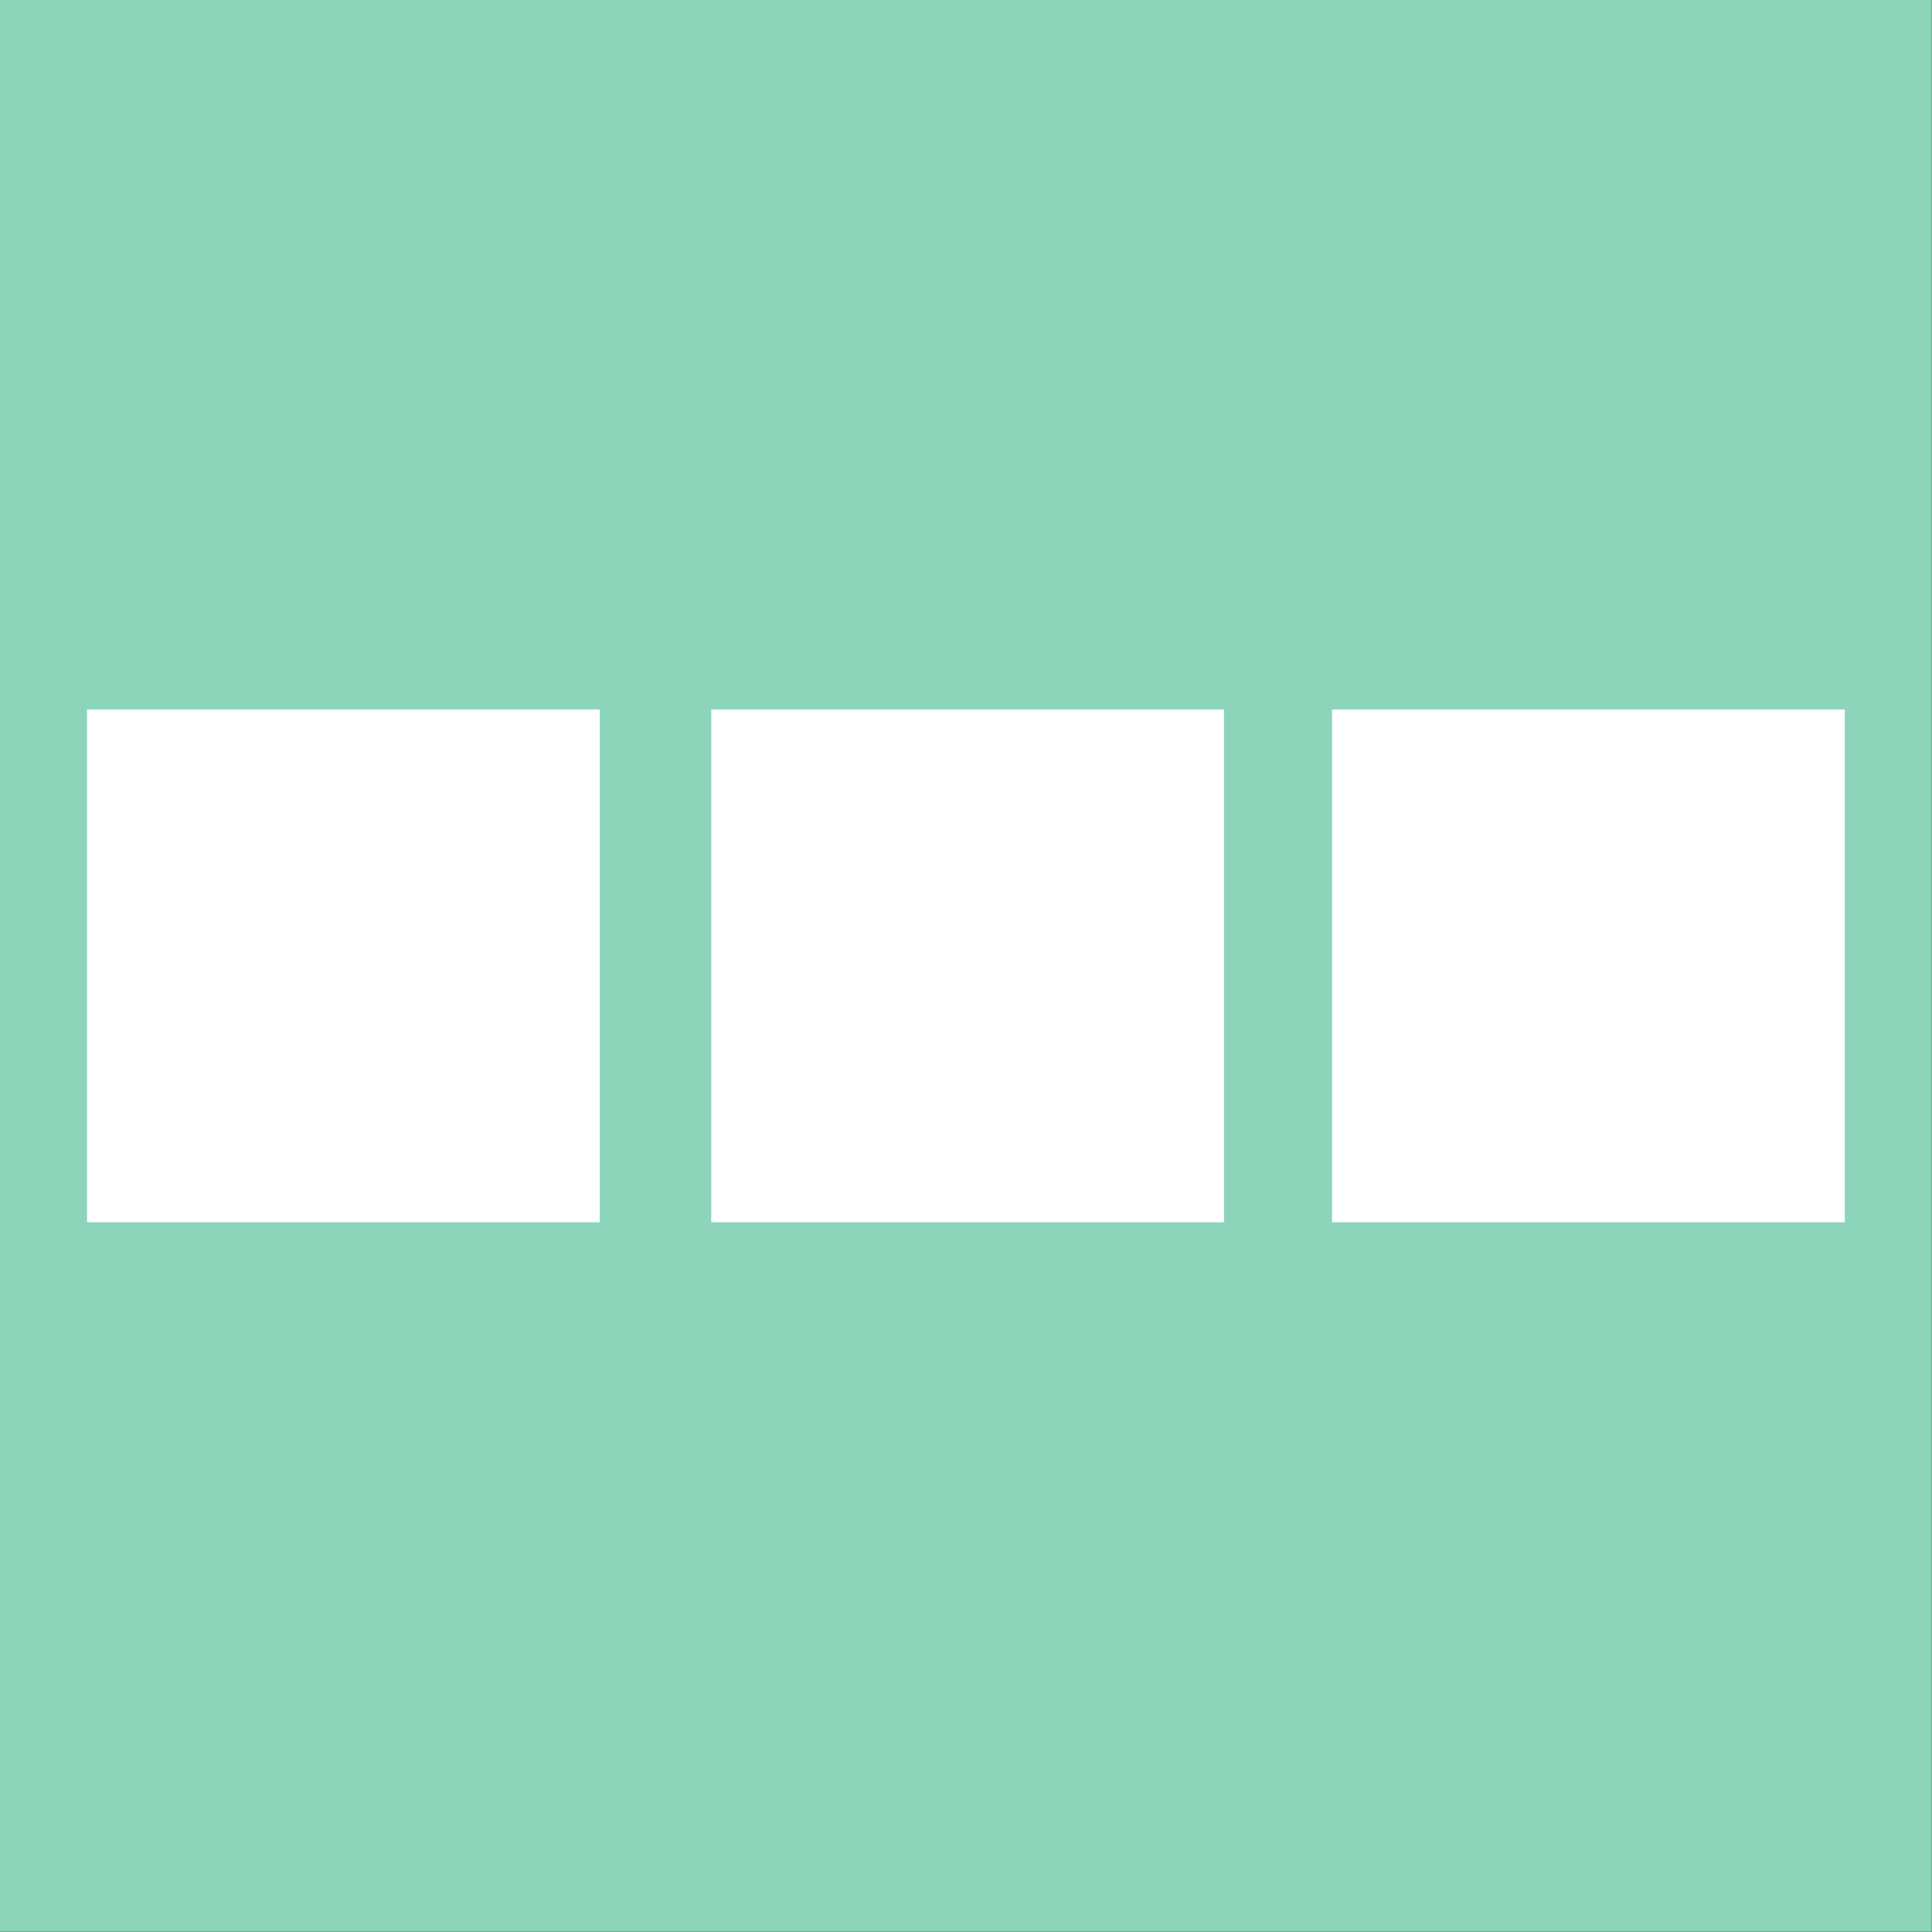 <?xml version="1.0" encoding="UTF-8" standalone="no"?><!DOCTYPE svg PUBLIC "-//W3C//DTD SVG 1.1//EN" "http://www.w3.org/Graphics/SVG/1.1/DTD/svg11.dtd"><svg width="100%" height="100%" viewBox="0 0 315 315" version="1.1" xmlns="http://www.w3.org/2000/svg" xmlns:xlink="http://www.w3.org/1999/xlink" xml:space="preserve" xmlns:serif="http://www.serif.com/" style="fill-rule:evenodd;clip-rule:evenodd;stroke-linejoin:round;stroke-miterlimit:2;"><rect x="0" y="0" width="315" height="315" fill="#333333" stroke="none"/><rect x="0" y="0" width="314.961" height="314.961" style="fill:#8dd5ba;"/><rect x="14.183" y="115.684" width="83.593" height="83.593" style="fill:#fff;"/><rect x="115.968" y="115.684" width="83.593" height="83.593" style="fill:#fff;"/><rect x="217.185" y="115.684" width="83.593" height="83.593" style="fill:#fff;"/></svg>